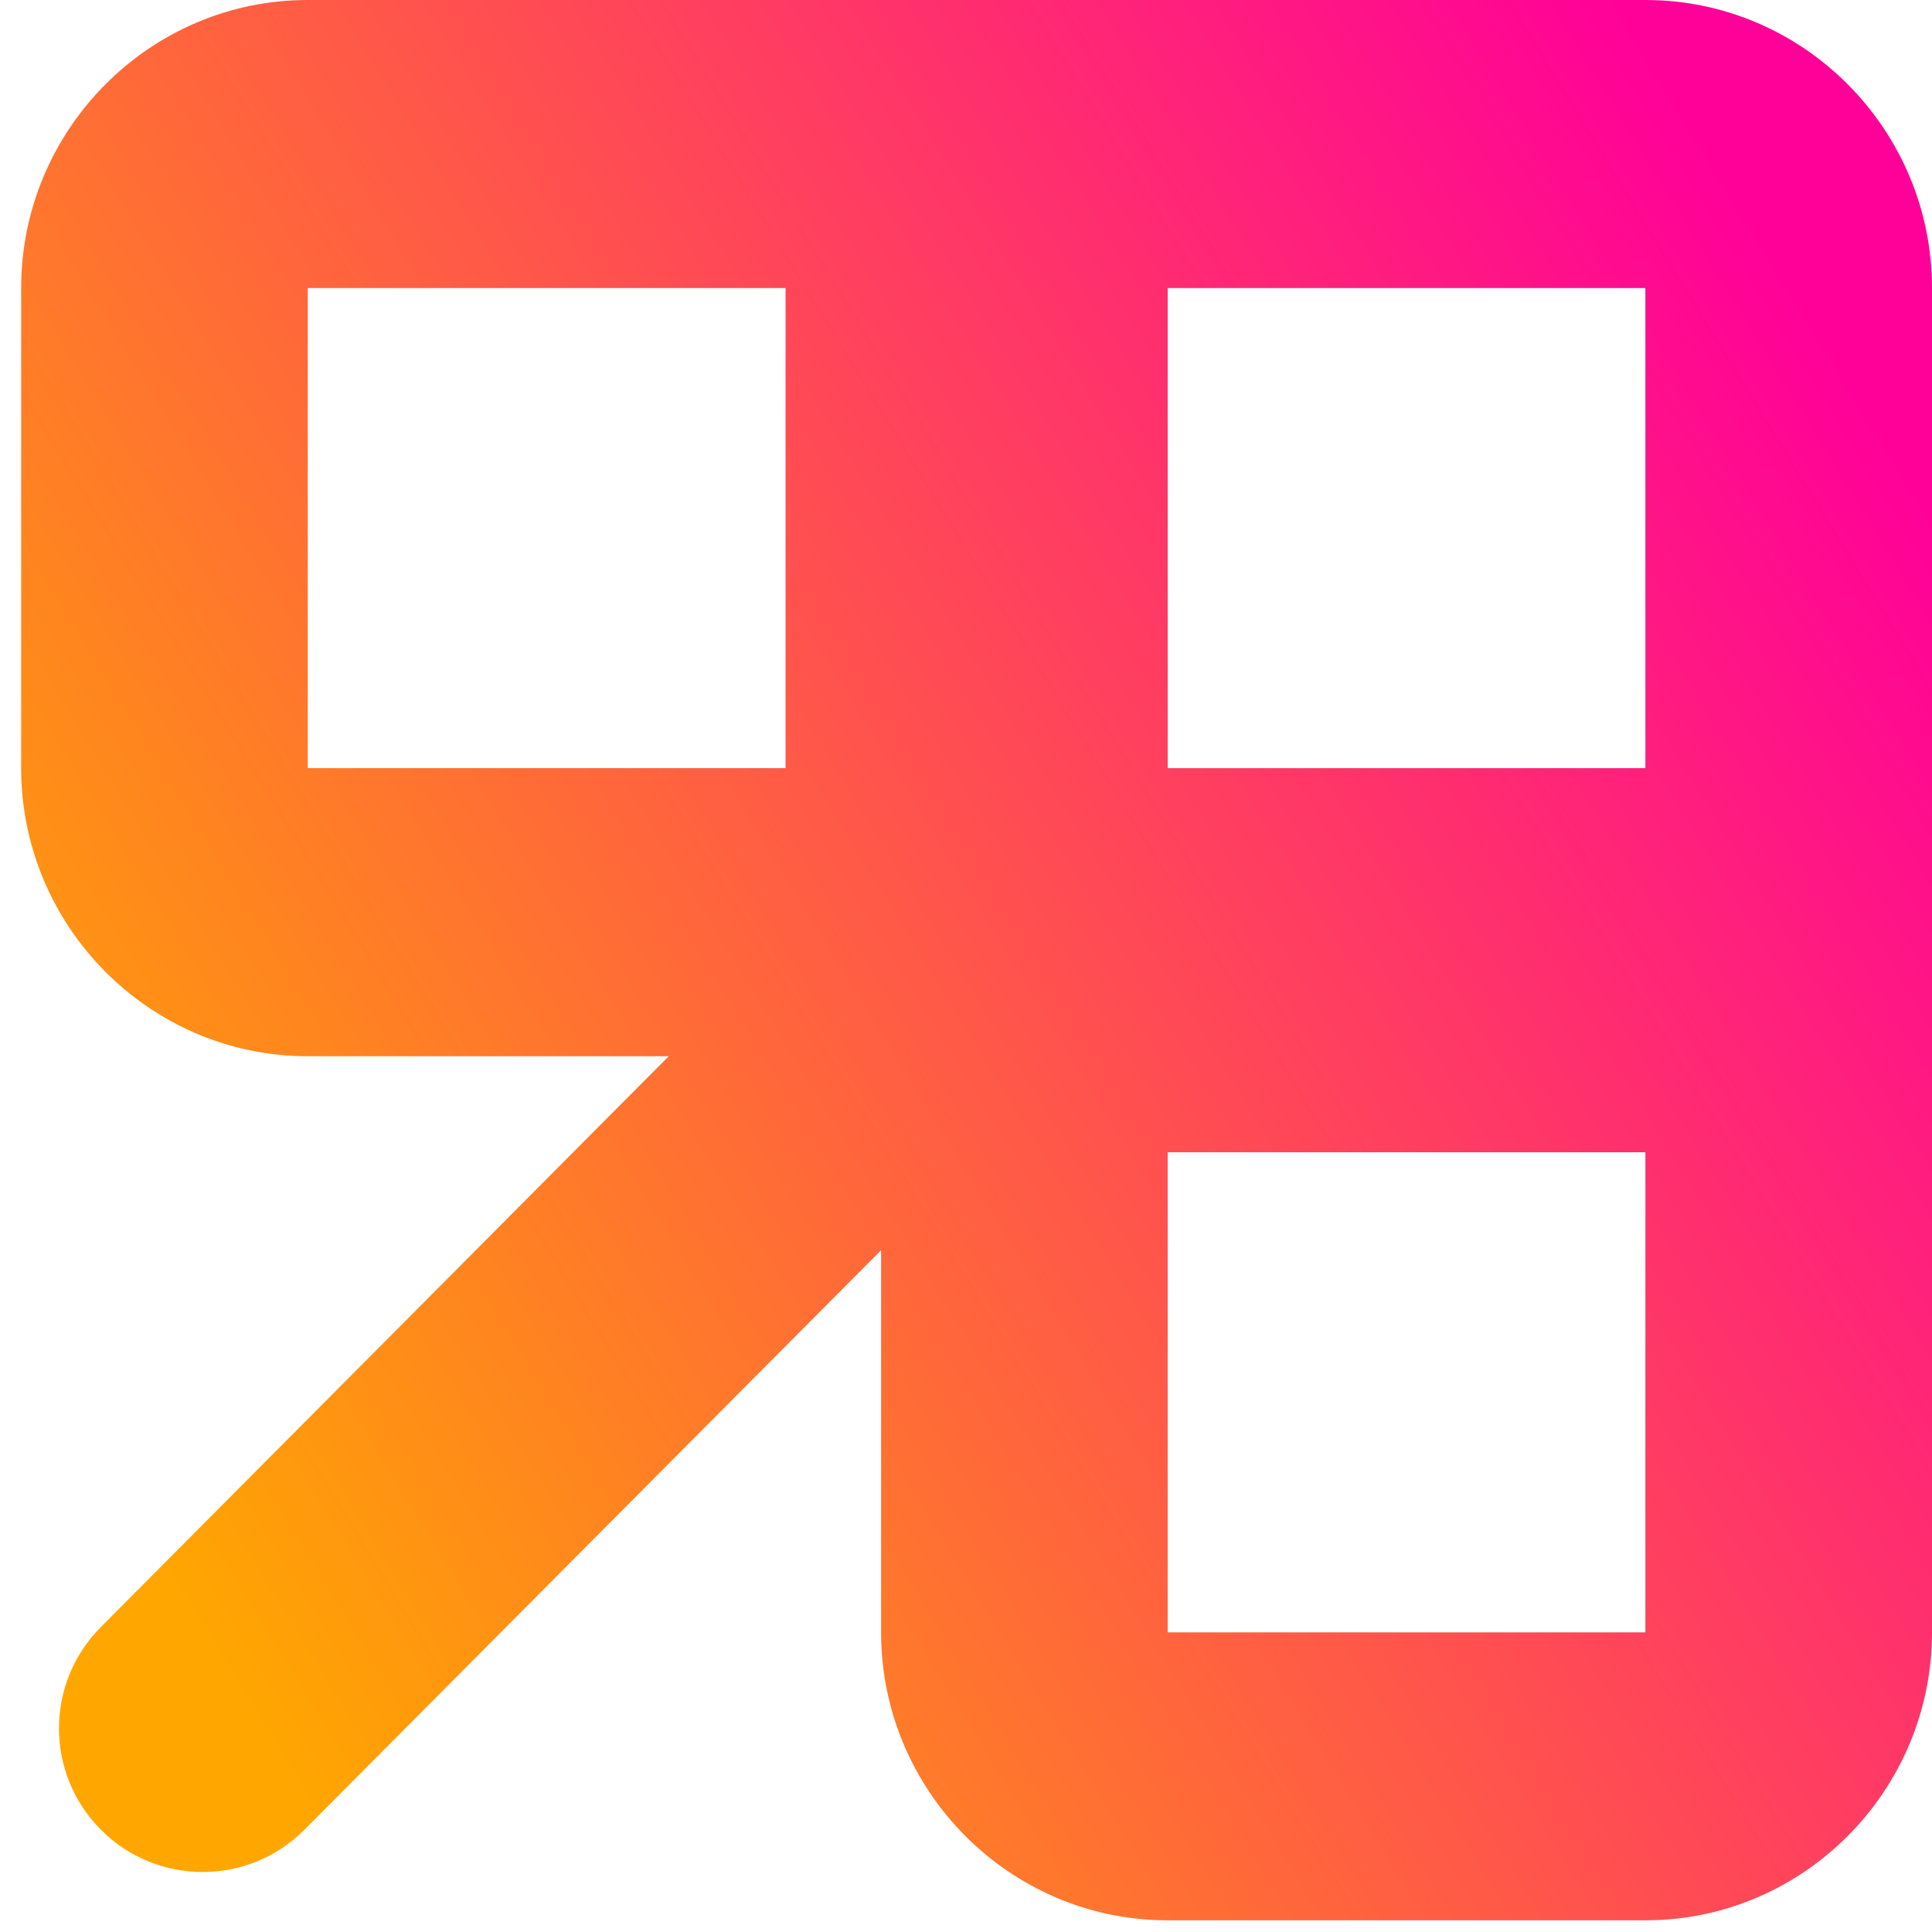 <svg width="20" height="20" viewBox="0 0 20 20" fill="none" xmlns="http://www.w3.org/2000/svg">
<path fill-rule="evenodd" clip-rule="evenodd" d="M8.132 2.982H3.186V7.952H8.132V2.982ZM3.186 0V0C1.548 0 0.219 1.343 0.219 2.982V2.982V7.952V7.952C0.219 9.59 1.548 10.934 3.186 10.934V10.934H6.923L1.044 16.843C0.466 17.423 0.466 18.36 1.044 18.941V18.941C1.625 19.525 2.571 19.525 3.152 18.941L9.121 12.942V16.898V16.898C9.121 18.536 10.449 19.879 12.088 19.879V19.879H17.033V19.879C18.672 19.879 20 18.536 20 16.898V16.898V11.928V10.934V8.946V7.952V2.982V2.982C20 1.343 18.672 0 17.033 0V0H12.088H11.099H9.121H8.132H3.186ZM12.088 2.982H17.033V7.952H12.088V2.982ZM12.088 11.928H17.033V16.898H12.088V11.928Z" fill="url(#paint0_linear)"/>
<defs>
<linearGradient id="paint0_linear" x1="1.061" y1="15.454" x2="19.424" y2="4.178" gradientUnits="userSpaceOnUse">
<stop stop-color="#FFA700"/>
<stop offset="1" stop-color="#FF0099"/>
</linearGradient>
</defs>
</svg>
